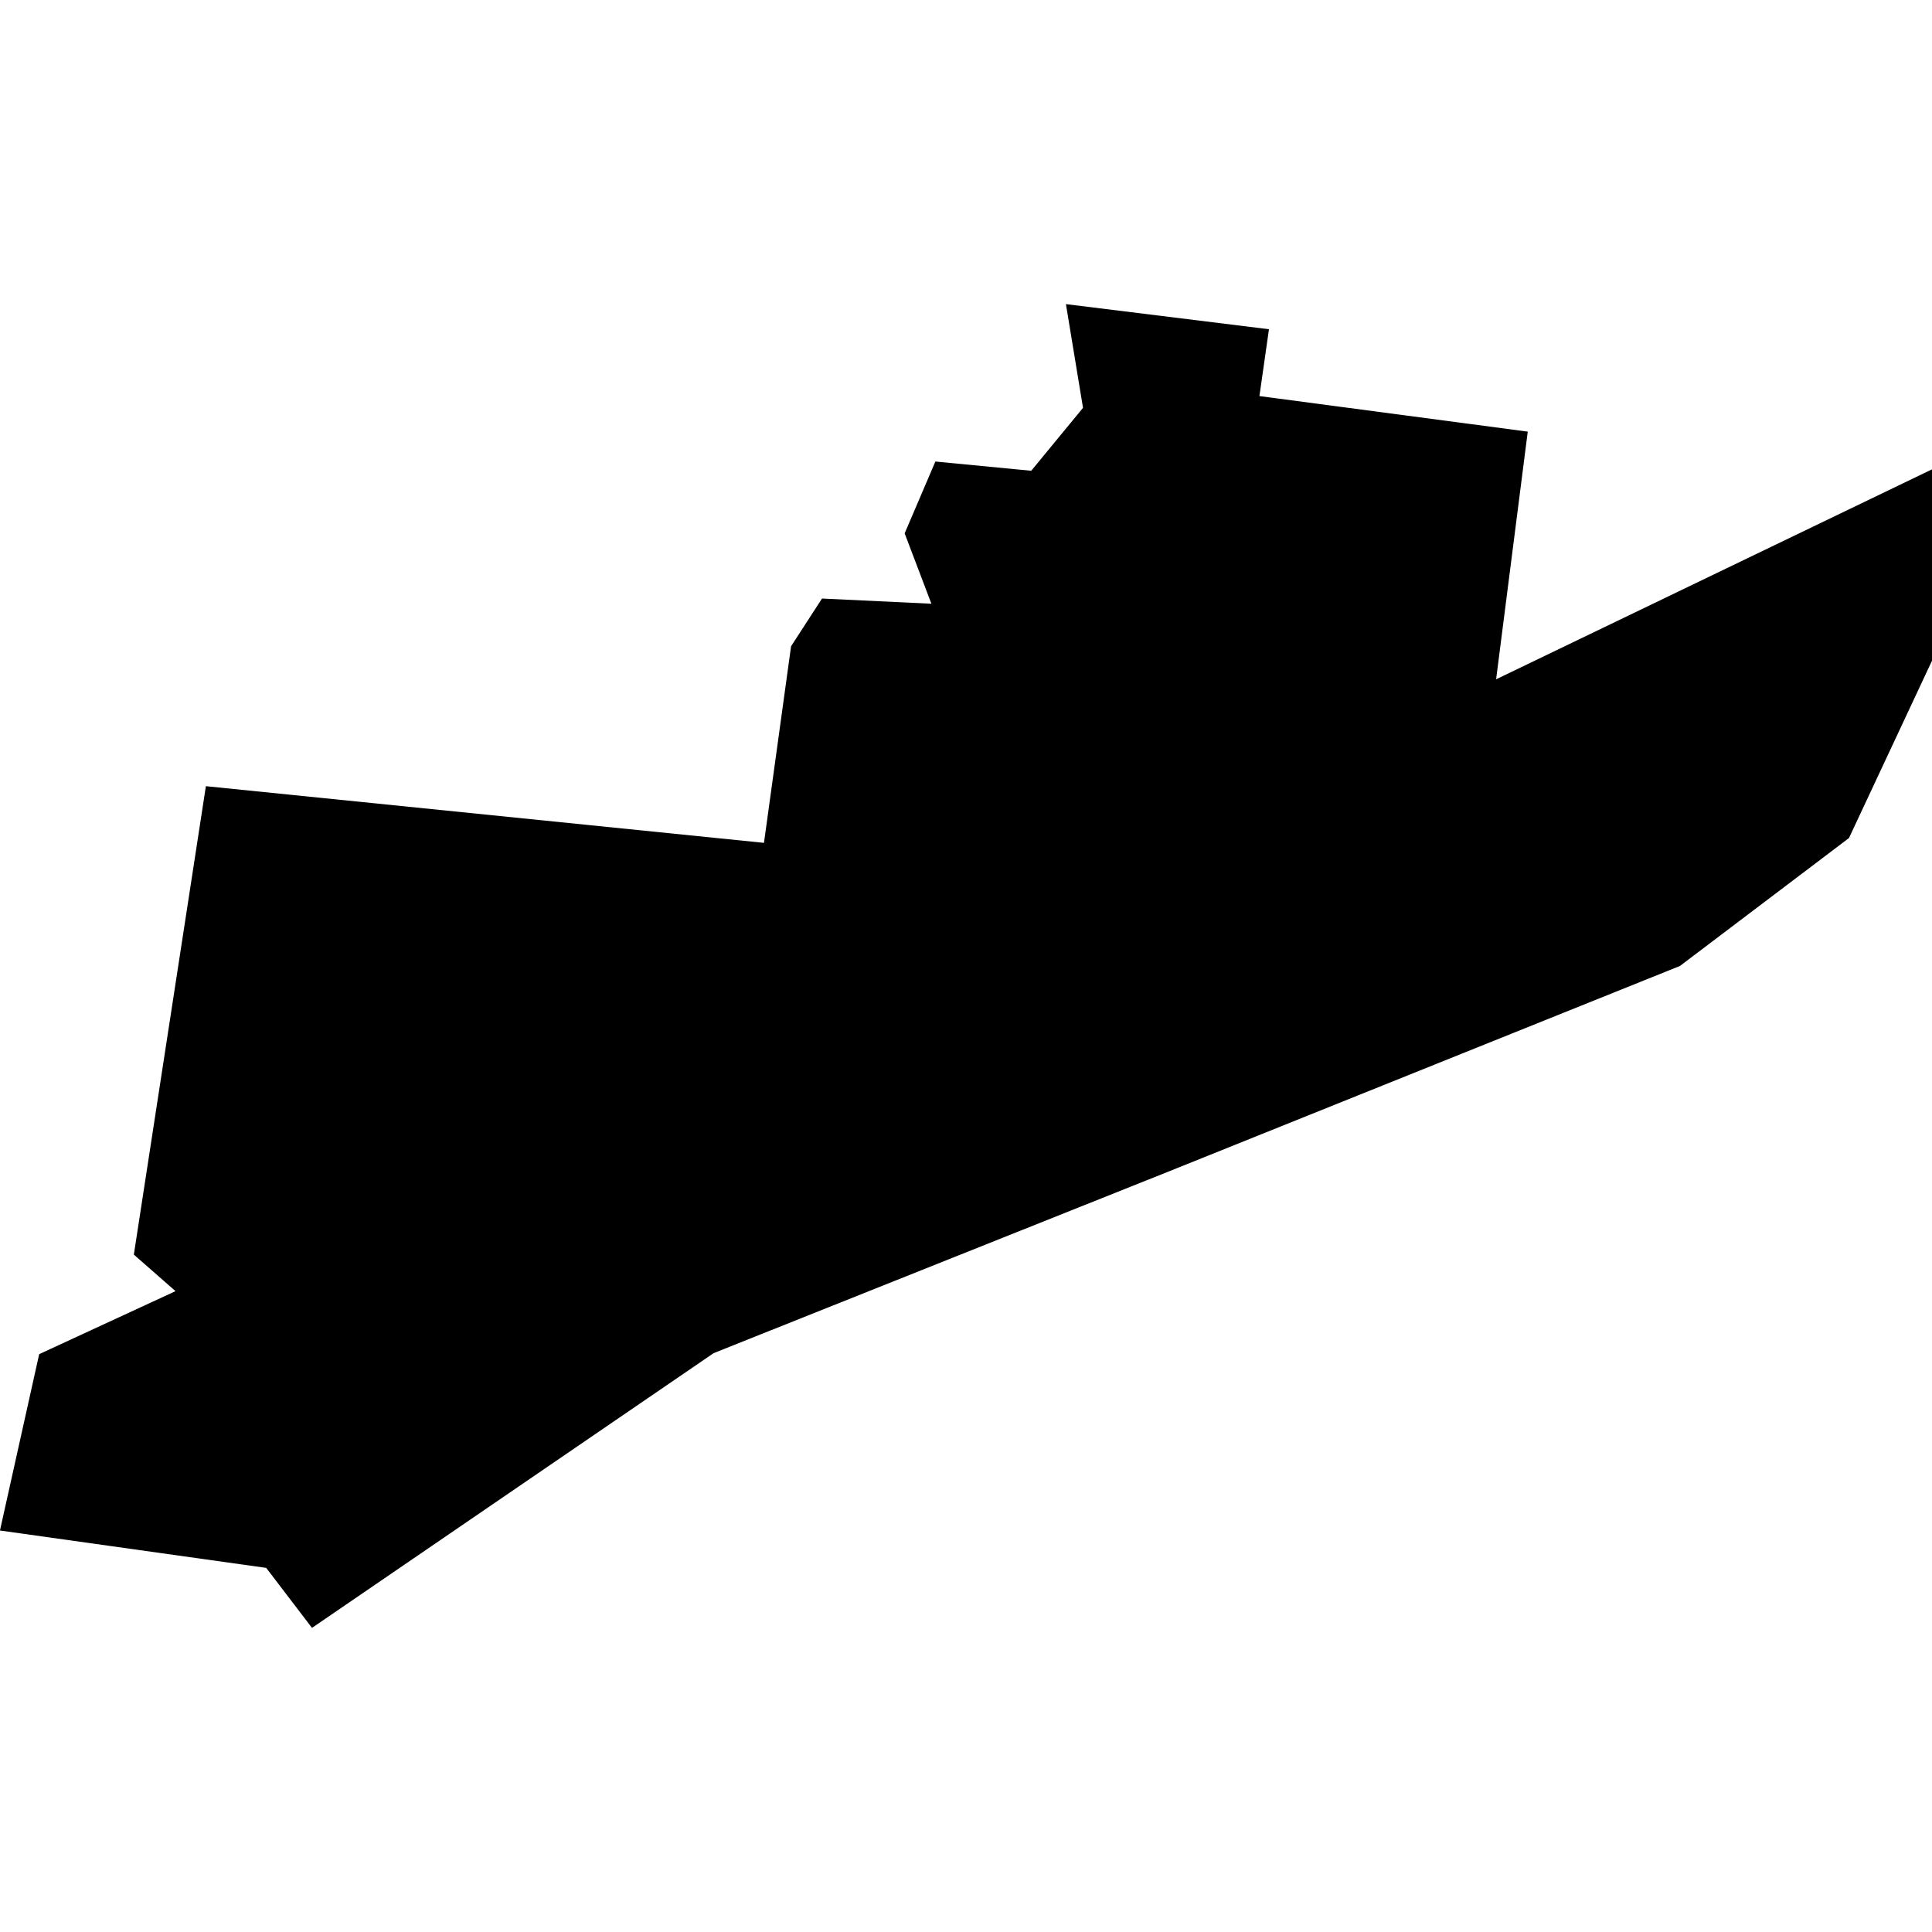 <?xml version="1.0" standalone="no"?>
<!DOCTYPE svg PUBLIC "-//W3C//DTD SVG 20010904//EN"
 "http://www.w3.org/TR/2001/REC-SVG-20010904/DTD/svg10.dtd">
<svg version="1.0" xmlns="http://www.w3.org/2000/svg"
 width="1024pt" height="1024pt" viewBox="-512 -512 1024 1024"
 preserveAspectRatio="xMidYMid meet">
  <path fill-rule="evenodd" d="M53.171 367.219l18.319-12.531 20.715-8.269 23.363-9.392 7.709-5.835 3.788-8.091v-8.726l-19.883 9.577 1.443-11.297-12.239-1.622.435-3.049-9.261-1.145.779 4.731-2.362 2.87-4.372-.421-1.401 3.276 1.22 3.21-4.99-.237-1.411 2.177-1.236 8.967-25.456-2.585-3.286 21.367 1.901 1.666-6.219 2.874-1.789 8.044 12.145 1.705 2.088 2.736z" transform="scale(11.62) translate(-83.002 -337.029)"></path>
</svg>
